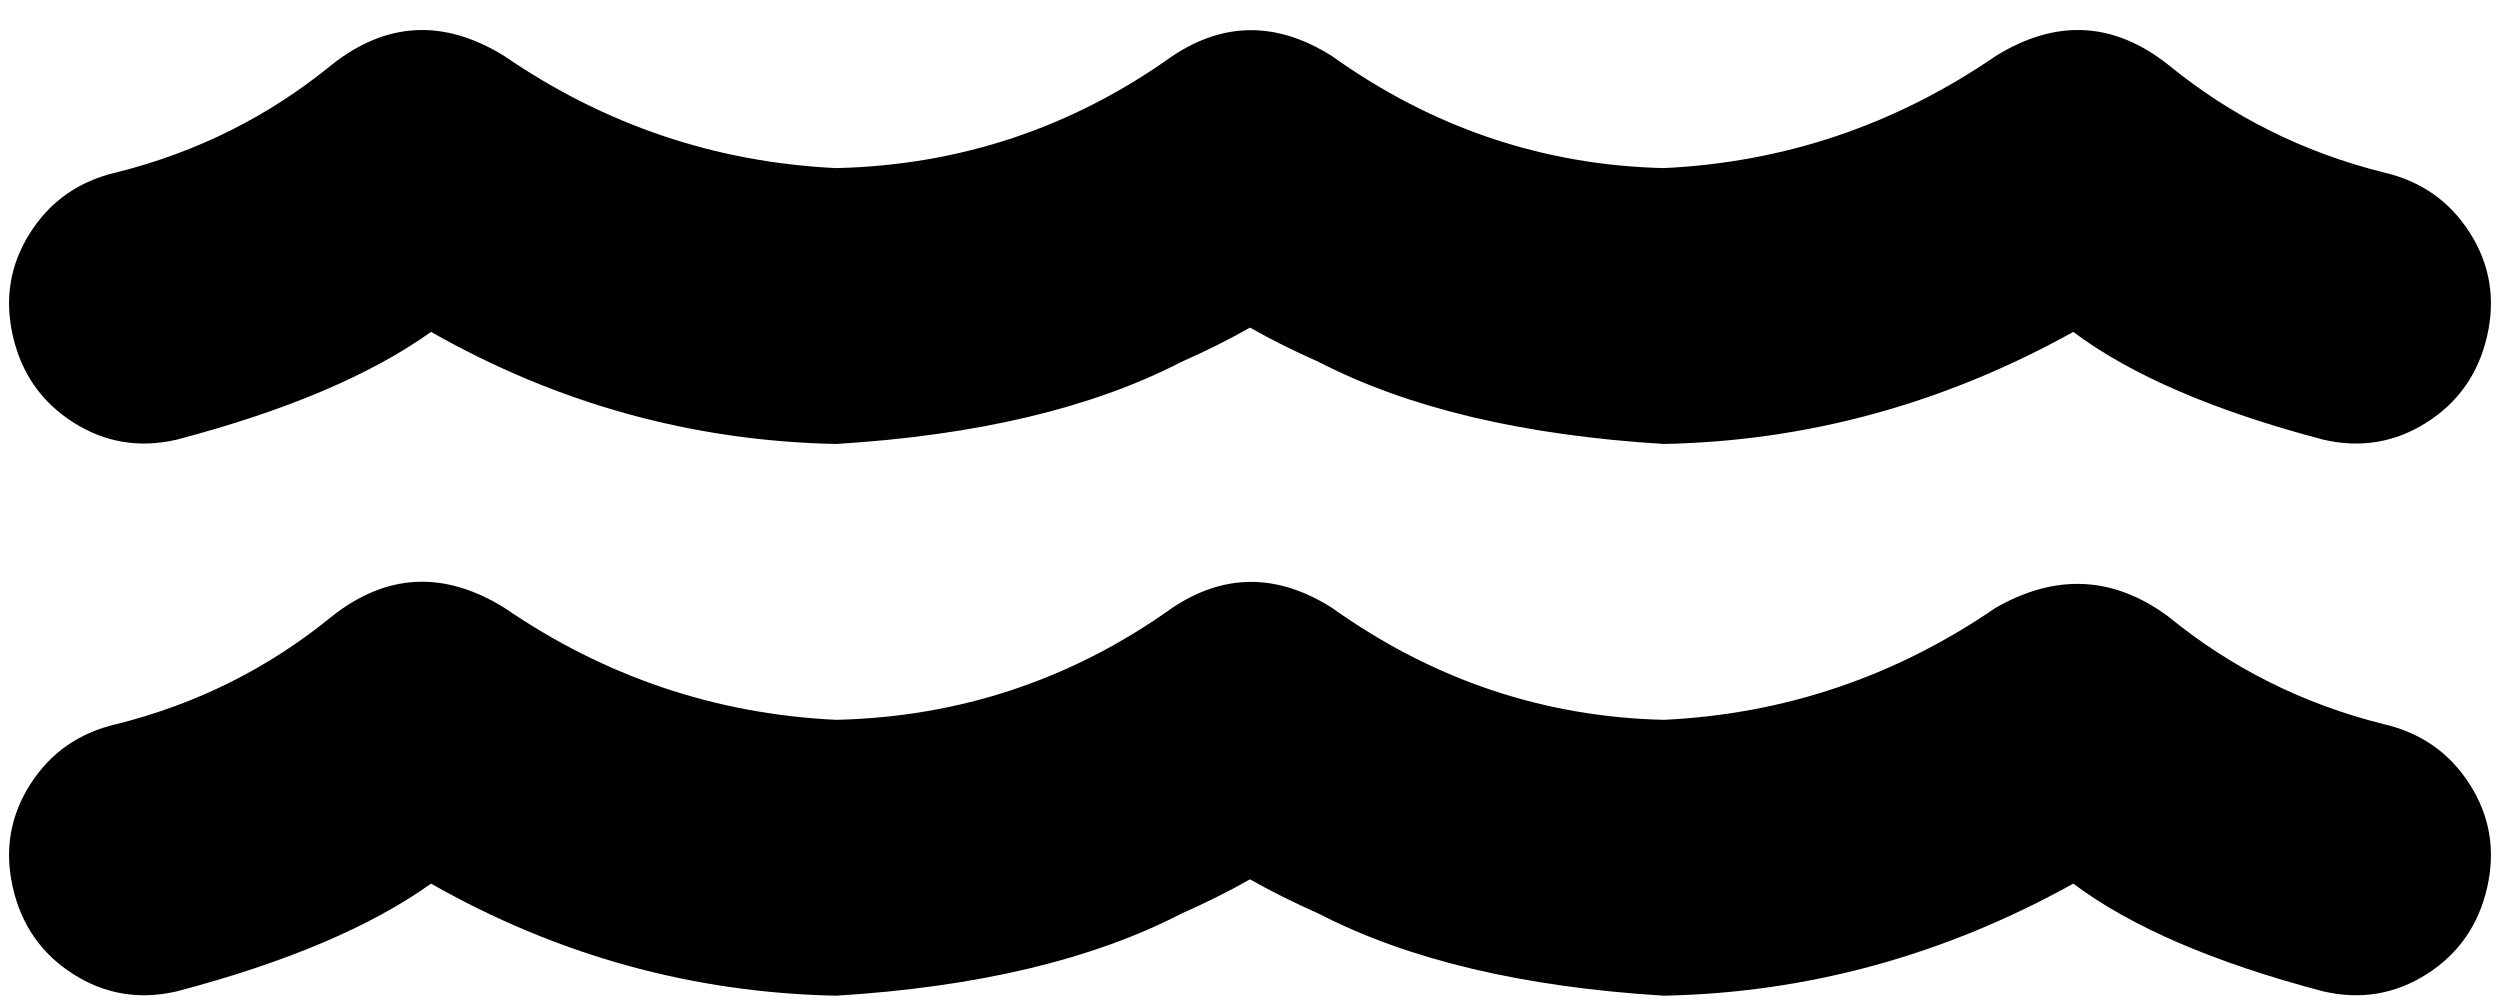 <svg xmlns="http://www.w3.org/2000/svg" viewBox="0 0 580 233">
    <path d="M 309 13 Q 290 1 272 13 Q 237 38 194 39 Q 152 37 117 13 L 117 13 Q 96 0 77 15 Q 55 33 27 40 Q 14 43 7 54 Q 0 65 3 78 Q 6 91 17 98 Q 28 105 41 102 Q 79 92 100 77 Q 144 102 194 103 Q 243 100 274 84 Q 283 80 290 76 Q 297 80 306 84 Q 337 100 386 103 Q 436 102 481 77 Q 501 92 539 102 Q 552 105 563 98 Q 574 91 577 78 Q 580 65 573 54 Q 566 43 553 40 Q 525 33 503 15 Q 484 0 463 13 L 463 13 Q 428 37 386 39 Q 344 38 309 13 L 309 13 Z M 386 167 Q 344 166 309 141 Q 290 129 272 141 Q 237 166 194 167 Q 152 165 117 141 L 117 141 Q 96 128 77 143 Q 55 161 27 168 Q 14 171 7 182 Q 0 193 3 206 Q 6 219 17 226 Q 28 233 41 230 Q 79 220 100 205 Q 144 230 194 231 Q 243 228 274 212 Q 283 208 290 204 Q 297 208 306 212 Q 337 228 386 231 Q 436 230 481 205 Q 501 220 539 230 Q 552 233 563 226 Q 574 219 577 206 Q 580 193 573 182 Q 566 171 553 168 Q 525 161 503 143 Q 484 129 463 141 L 463 141 Q 428 165 386 167 L 386 167 Z"/>
</svg>
